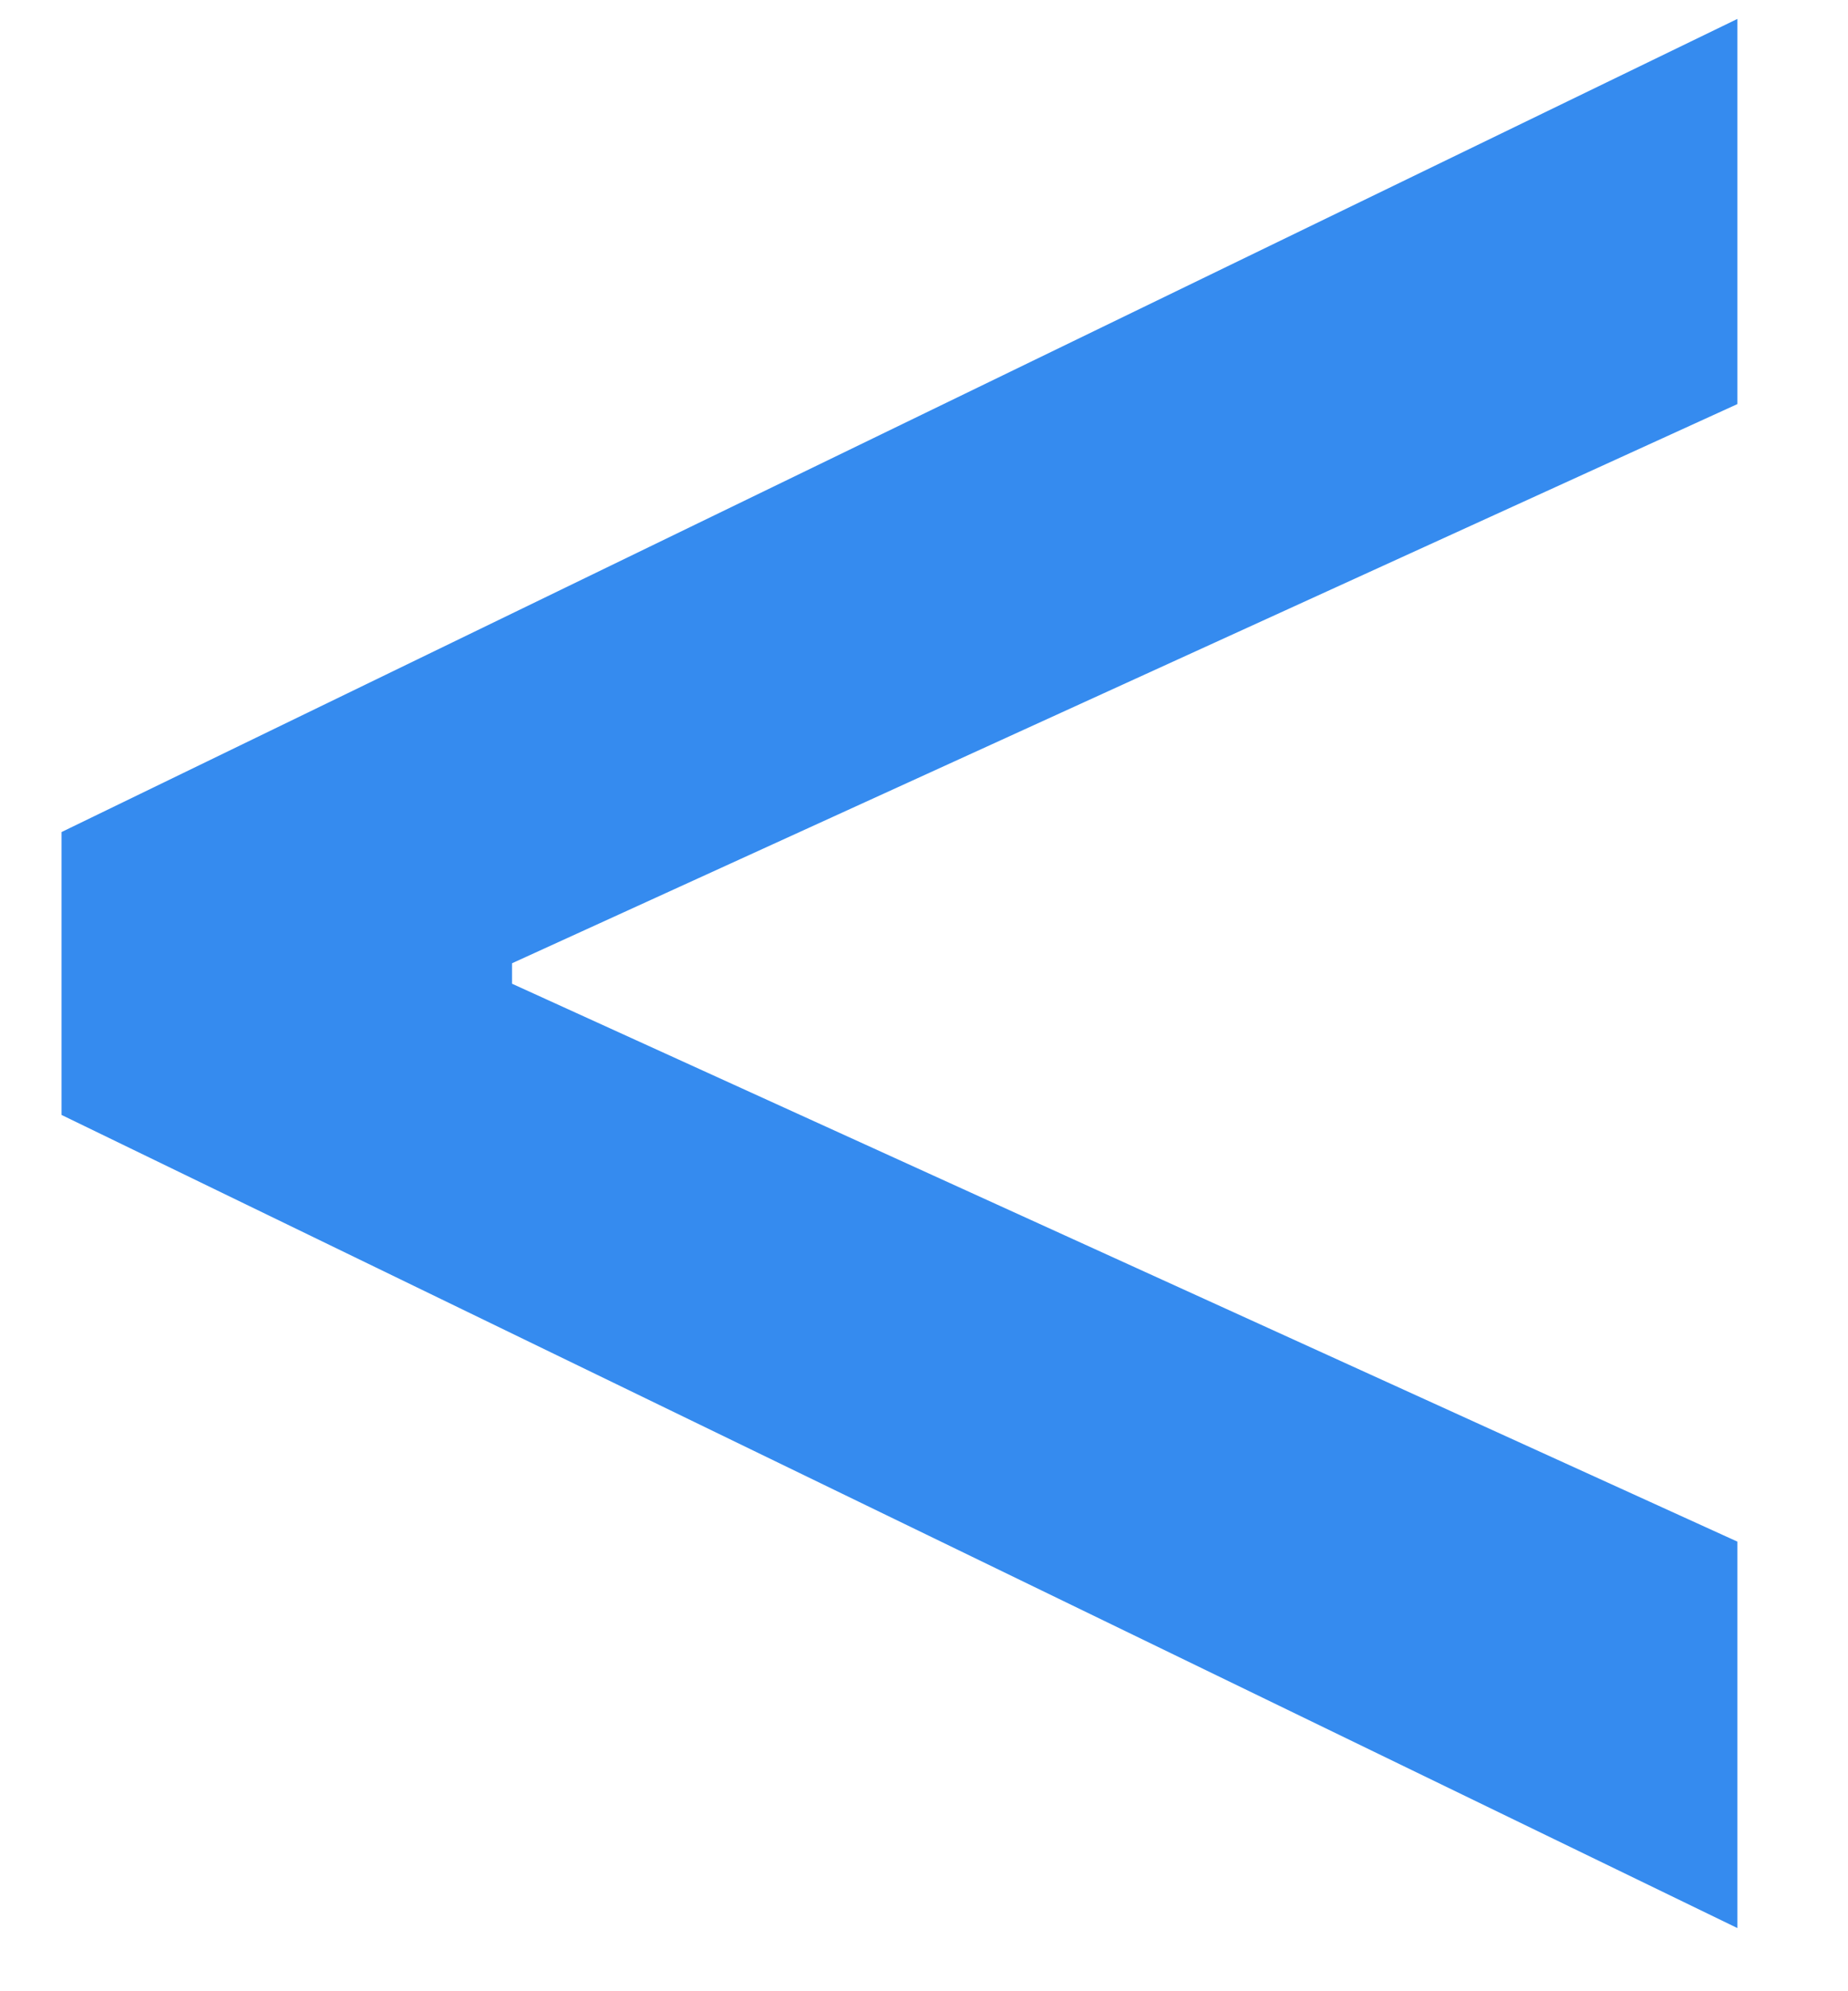<svg width="13" height="14" viewBox="0 0 13 14" fill="none" xmlns="http://www.w3.org/2000/svg">
<path d="M0.433 7.839V5.85L12.222 0.133V2.841L3.522 6.809L3.602 6.649V7.031L3.522 6.88L12.222 10.839V13.556L0.433 7.839Z" fill="#358BEF"/>
</svg>

